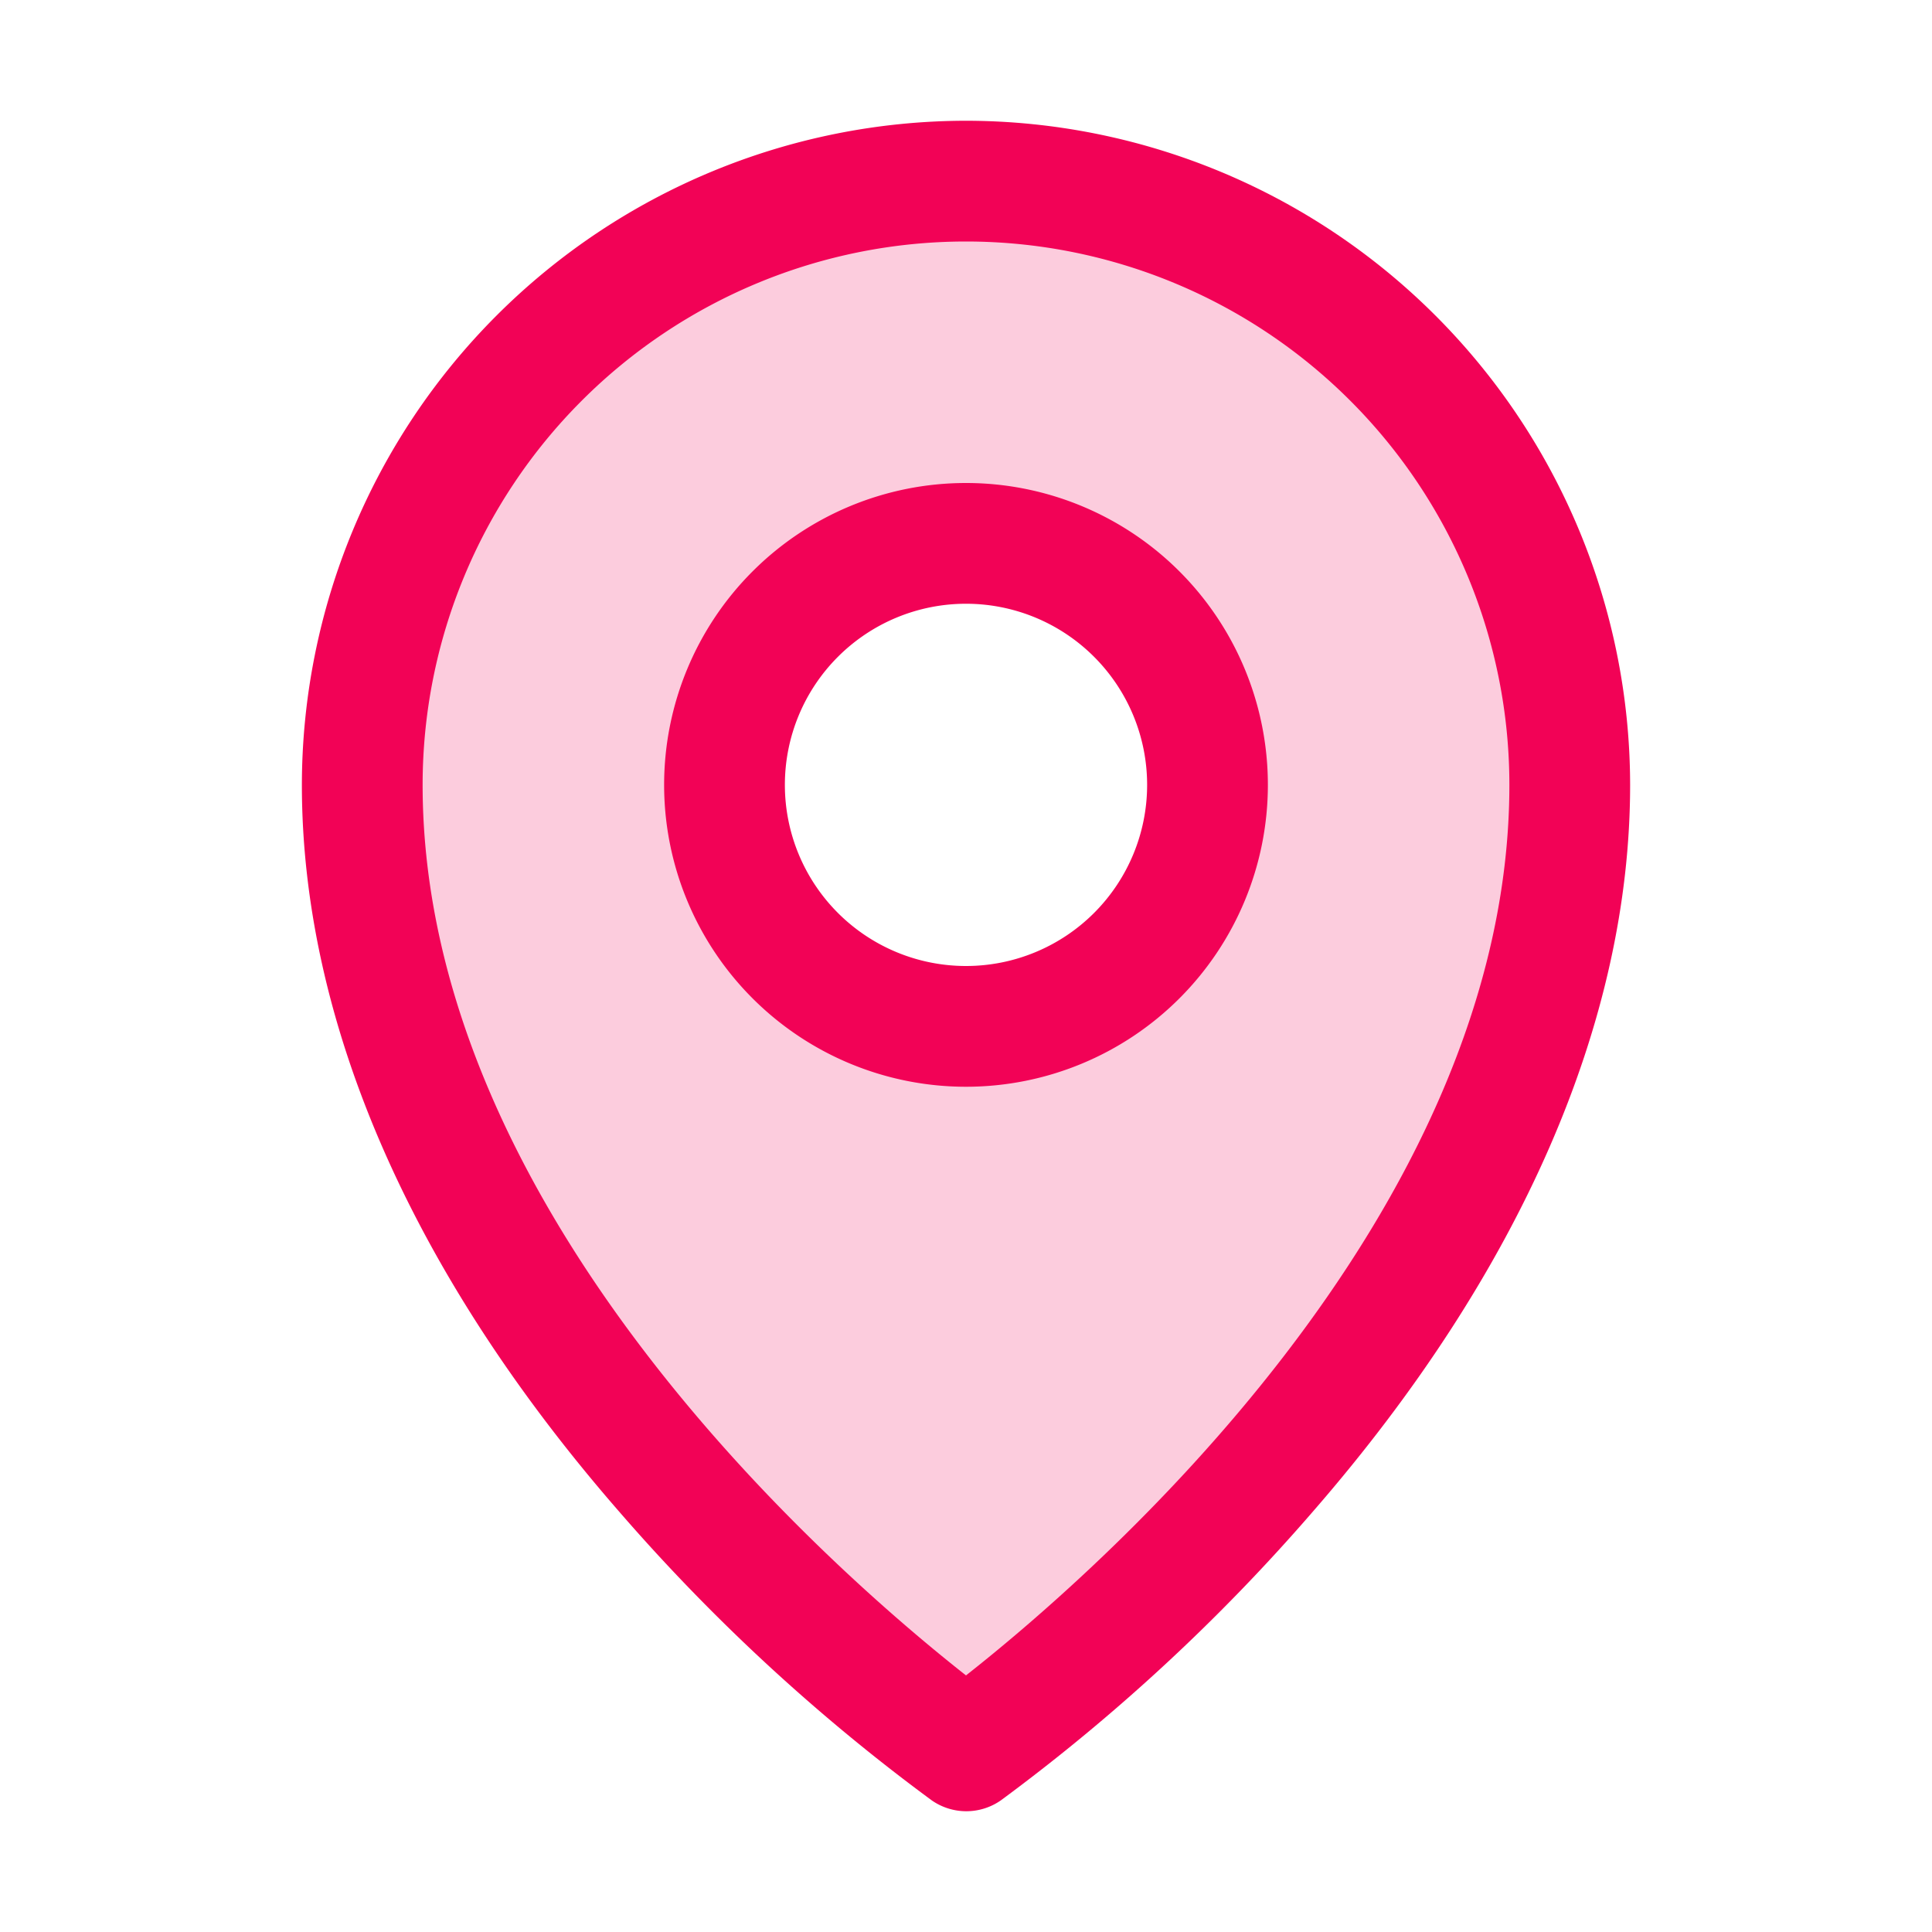 <svg xmlns="http://www.w3.org/2000/svg" width="512" height="512" viewBox="0 0 256 256" fill="#f20256"><g fill="#f20256"><path d="M128 24a80 80 0 0 0-80 80c0 72 80 128 80 128s80-56 80-128a80 80 0 0 0-80-80Zm0 112a32 32 0 1 1 32-32a32 32 0 0 1-32 32Z" opacity=".2"/><path d="M128 64a40 40 0 1 0 40 40a40 40 0 0 0-40-40Zm0 64a24 24 0 1 1 24-24a24 24 0 0 1-24 24Zm0-112a88.1 88.1 0 0 0-88 88c0 31.4 14.51 64.68 42 96.25a254.19 254.19 0 0 0 41.45 38.3a8 8 0 0 0 9.18 0a254.19 254.19 0 0 0 41.37-38.3c27.45-31.57 42-64.85 42-96.25a88.1 88.1 0 0 0-88-88Zm0 206c-16.53-13-72-60.75-72-118a72 72 0 0 1 144 0c0 57.23-55.47 105-72 118Z"/></g></svg>